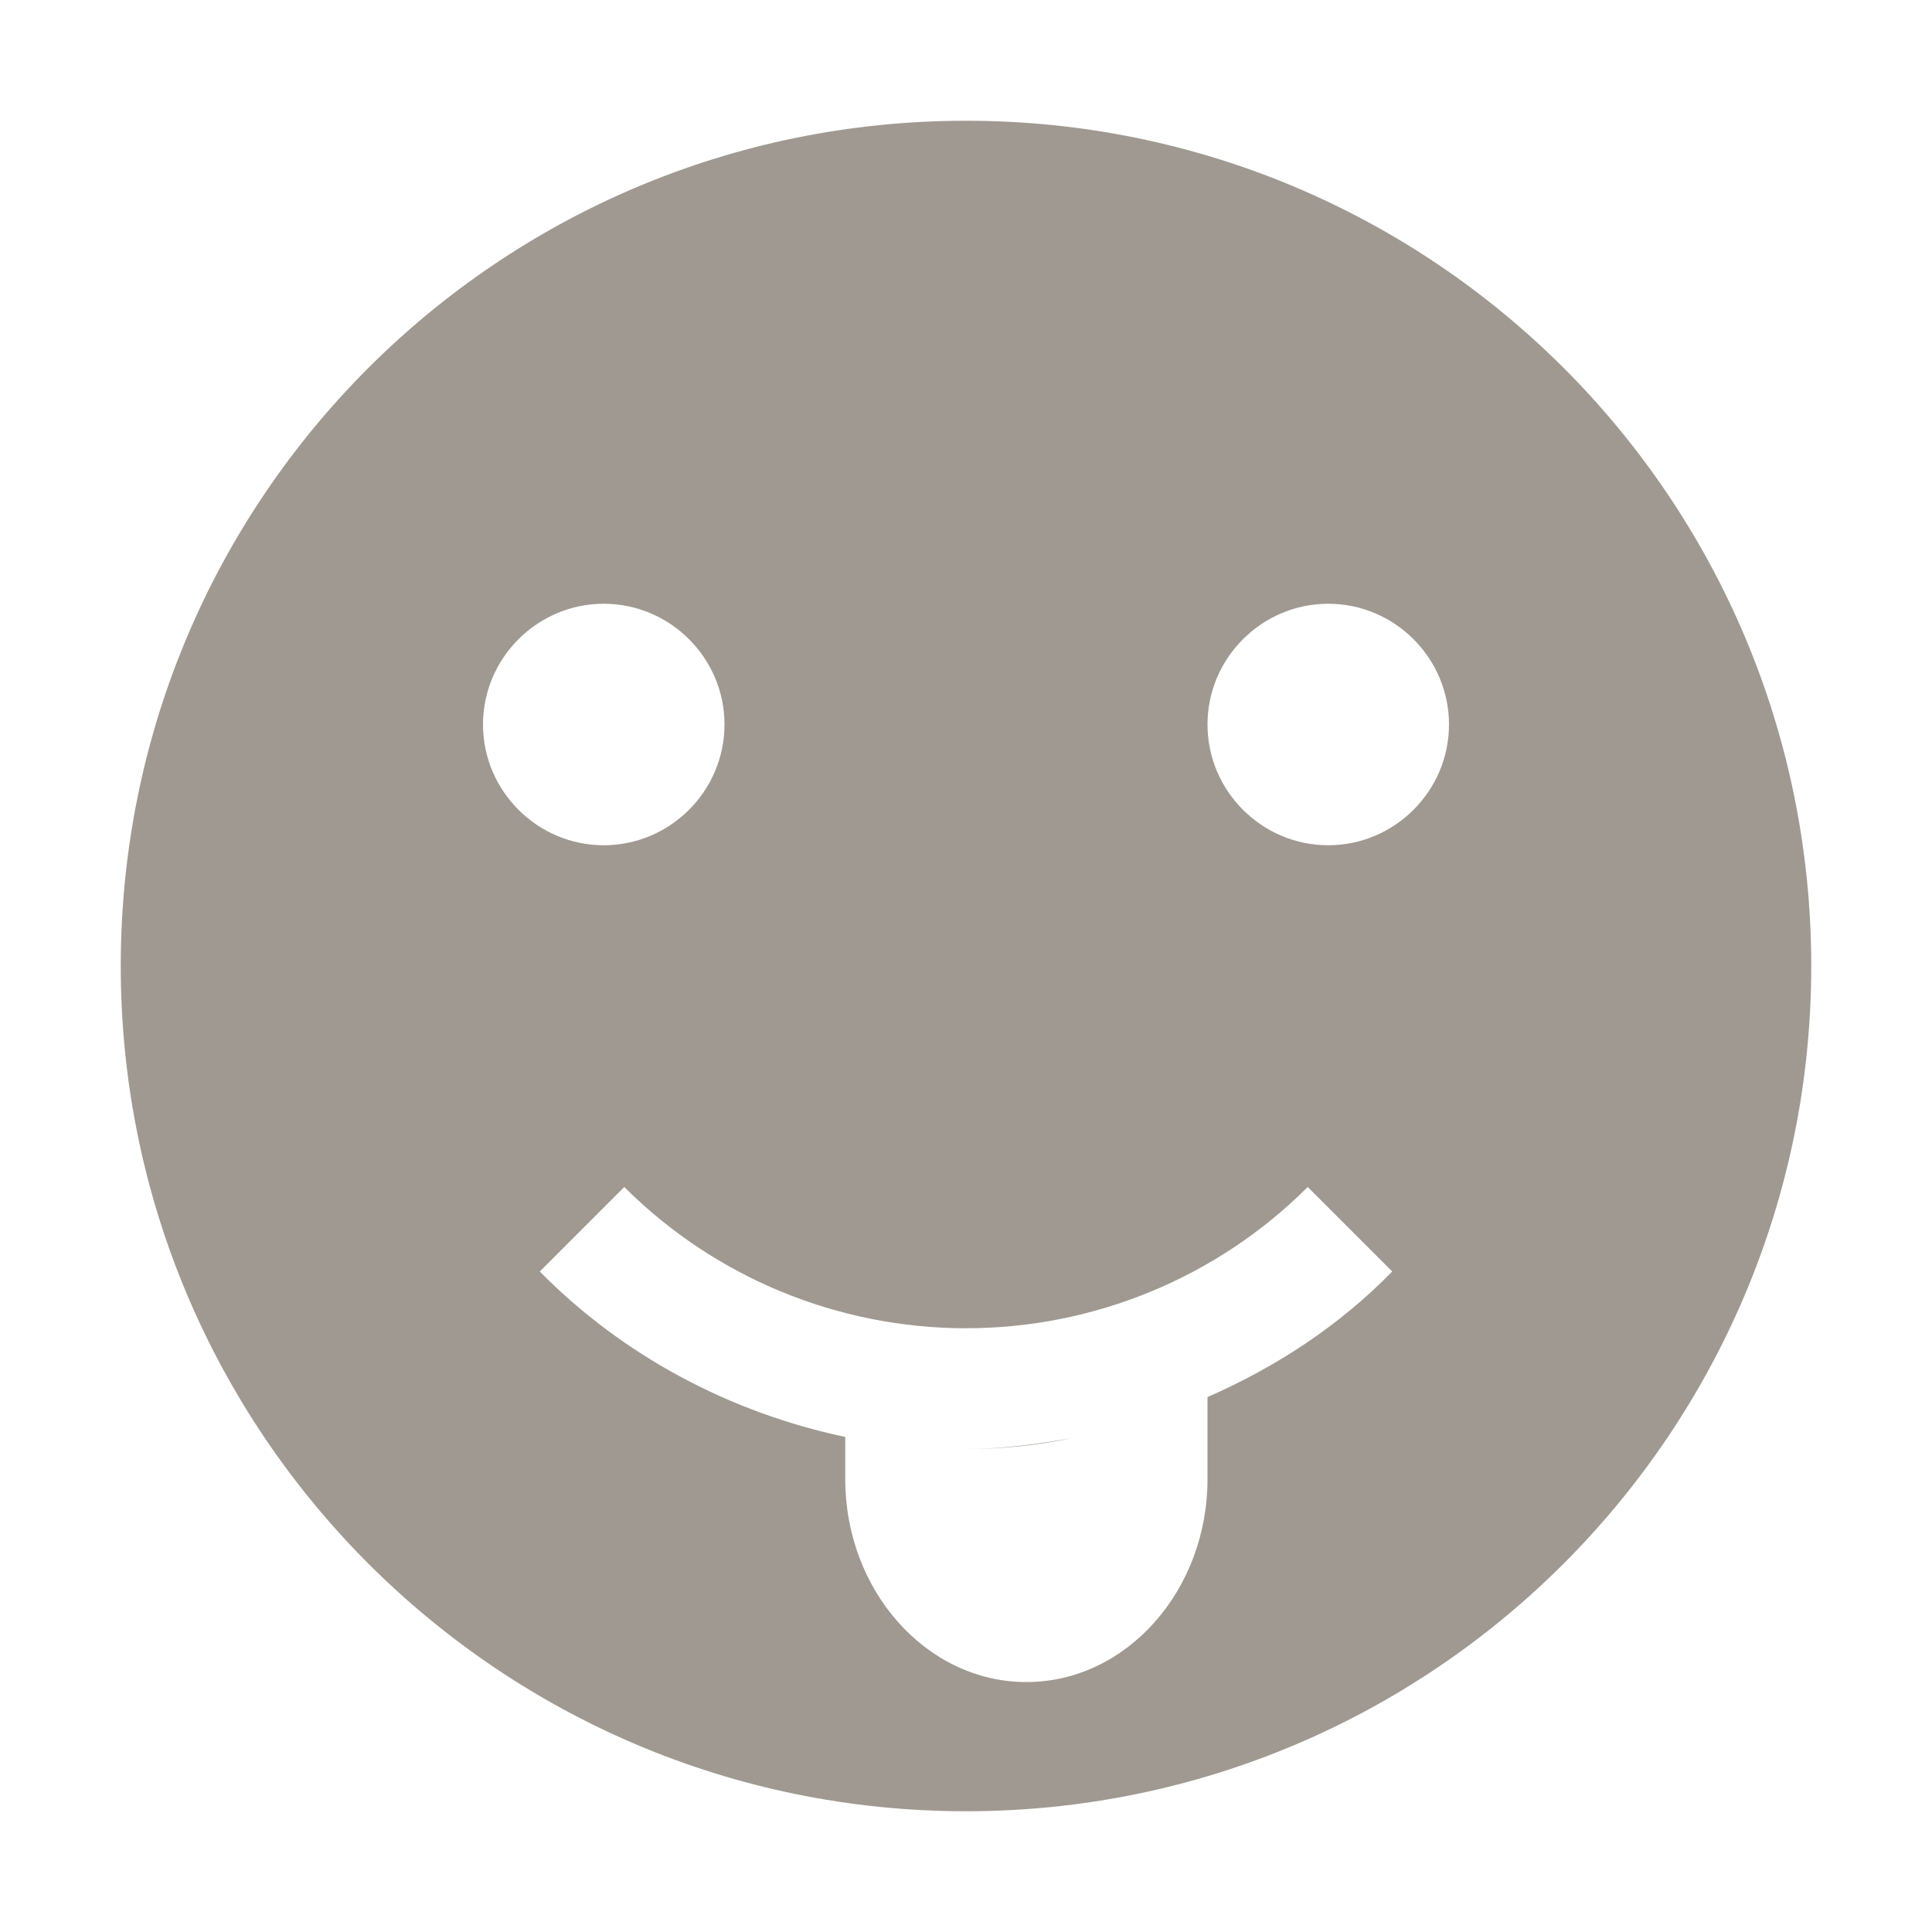 <svg xmlns="http://www.w3.org/2000/svg" width="16" height="16" version="1.1">
 <path style="fill:#a09991" d="M 8,1 C 4.13,1 1,4.13 1,8 1,11.86 4.13,15 8,15 11.87,15 15,11.86 15,8 15,4.13 11.87,1 8,1 Z M 5,5 C 5.55,5 6,5.45 6,6 6,6.55 5.55,7 5,7 4.45,7 4,6.55 4,6 4,5.45 4.45,5 5,5 Z M 11,5 C 11.55,5 12,5.45 12,6 12,6.55 11.55,7 11,7 10.45,7 10,6.55 10,6 10,5.45 10.45,5 11,5 Z M 5.17,9.83 C 5.92,10.58 6.94,11 8,11 9.06,11 10.08,10.58 10.83,9.83 L 11.53,10.53 C 11.09,10.98 10.57,11.32 10,11.57 V 12.25 C 10,13.17 9.33,13.93 8.5,13.93 7.67,13.93 7,13.17 7,12.25 V 11.9 C 6.05,11.7 5.16,11.23 4.47,10.53 Z M 9.74,11.67 C 9.51,11.76 9.27,11.84 9.03,11.89 9.27,11.84 9.51,11.76 9.74,11.67 Z M 7.07,11.91 C 7.38,11.97 7.69,12 8,12 7.69,12 7.38,11.97 7.07,11.91 Z M 8,12 C 8.3,12 8.59,11.97 8.88,11.91 8.59,11.96 8.3,12 8,12 Z"/>
</svg>
